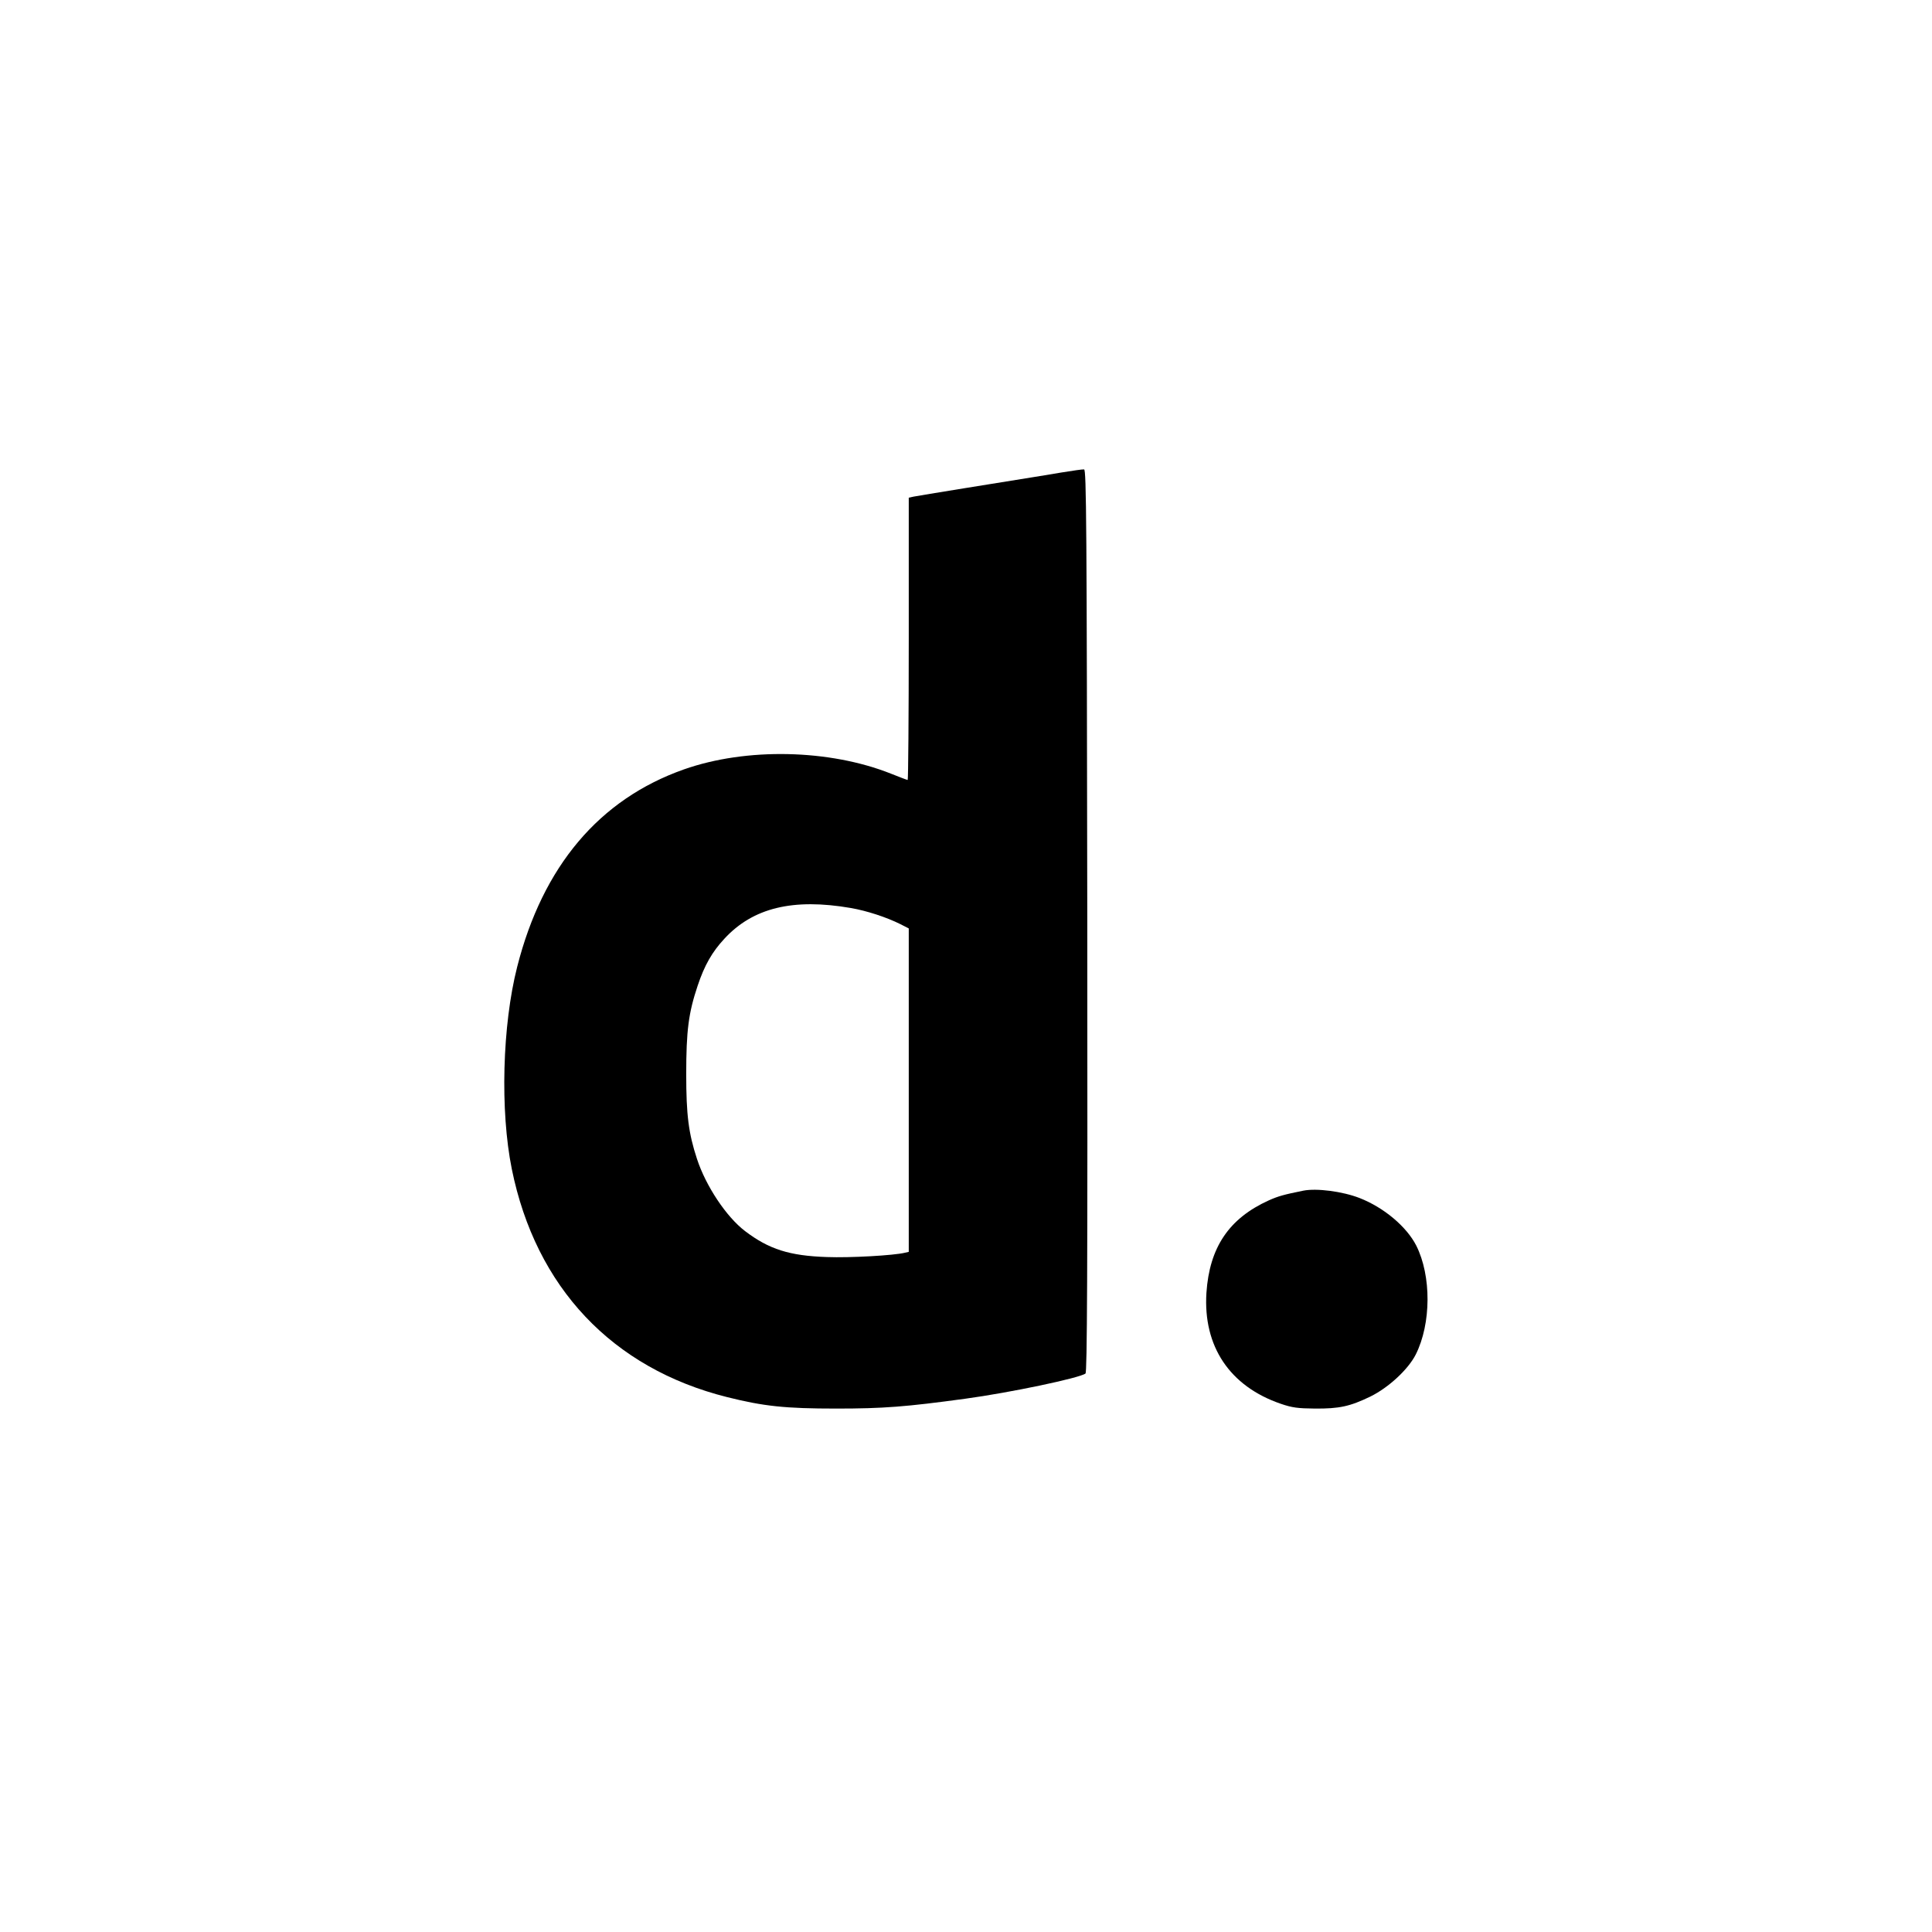 <?xml version="1.0" standalone="no"?>
<!DOCTYPE svg PUBLIC "-//W3C//DTD SVG 20010904//EN"
 "http://www.w3.org/TR/2001/REC-SVG-20010904/DTD/svg10.dtd">
<svg version="1.0" xmlns="http://www.w3.org/2000/svg"
 width="1080pt" height="1080pt" viewBox="0 0 1080 1080"
 preserveAspectRatio="xMidYMid meet">
<g transform="translate(0,1080) scale(0.1,-0.1)"
fill="#000000" stroke="none">
<path d="M5935 8159 c-60 -10 -137 -23 -170 -28 -145 -23 -633 -102 -657 -107
l-28 -6 0 -789 c0 -434 -3 -789 -6 -789 -4 0 -45 16 -93 35 -344 137 -809 147
-1158 24 -473 -167 -789 -541 -932 -1104 -83 -326 -96 -804 -30 -1130 134
-661 561 -1114 1204 -1275 204 -51 324 -64 610 -64 264 0 390 10 720 55 251
34 641 116 673 141 9 8 12 522 10 2532 -3 2232 -5 2521 -18 2522 -8 1 -64 -7
-125 -17z m-1178 -2435 c87 -15 198 -51 276 -90 l47 -24 0 -904 0 -904 -22 -5
c-61 -15 -306 -29 -436 -24 -208 7 -323 43 -457 145 -104 79 -219 251 -269
404 -47 143 -60 246 -60 473 0 244 13 343 64 495 38 114 81 189 149 262 160
174 385 228 708 172z"/>
<path d="M7285 4144 c-108 -22 -138 -30 -192 -54 -223 -101 -332 -263 -349
-517 -19 -299 130 -522 415 -620 64 -22 95 -26 191 -27 137 -1 196 12 310 67
102 50 212 152 254 235 87 173 88 440 3 609 -54 106 -181 213 -317 266 -95 37
-240 56 -315 41z"/>
</g>
</svg>
